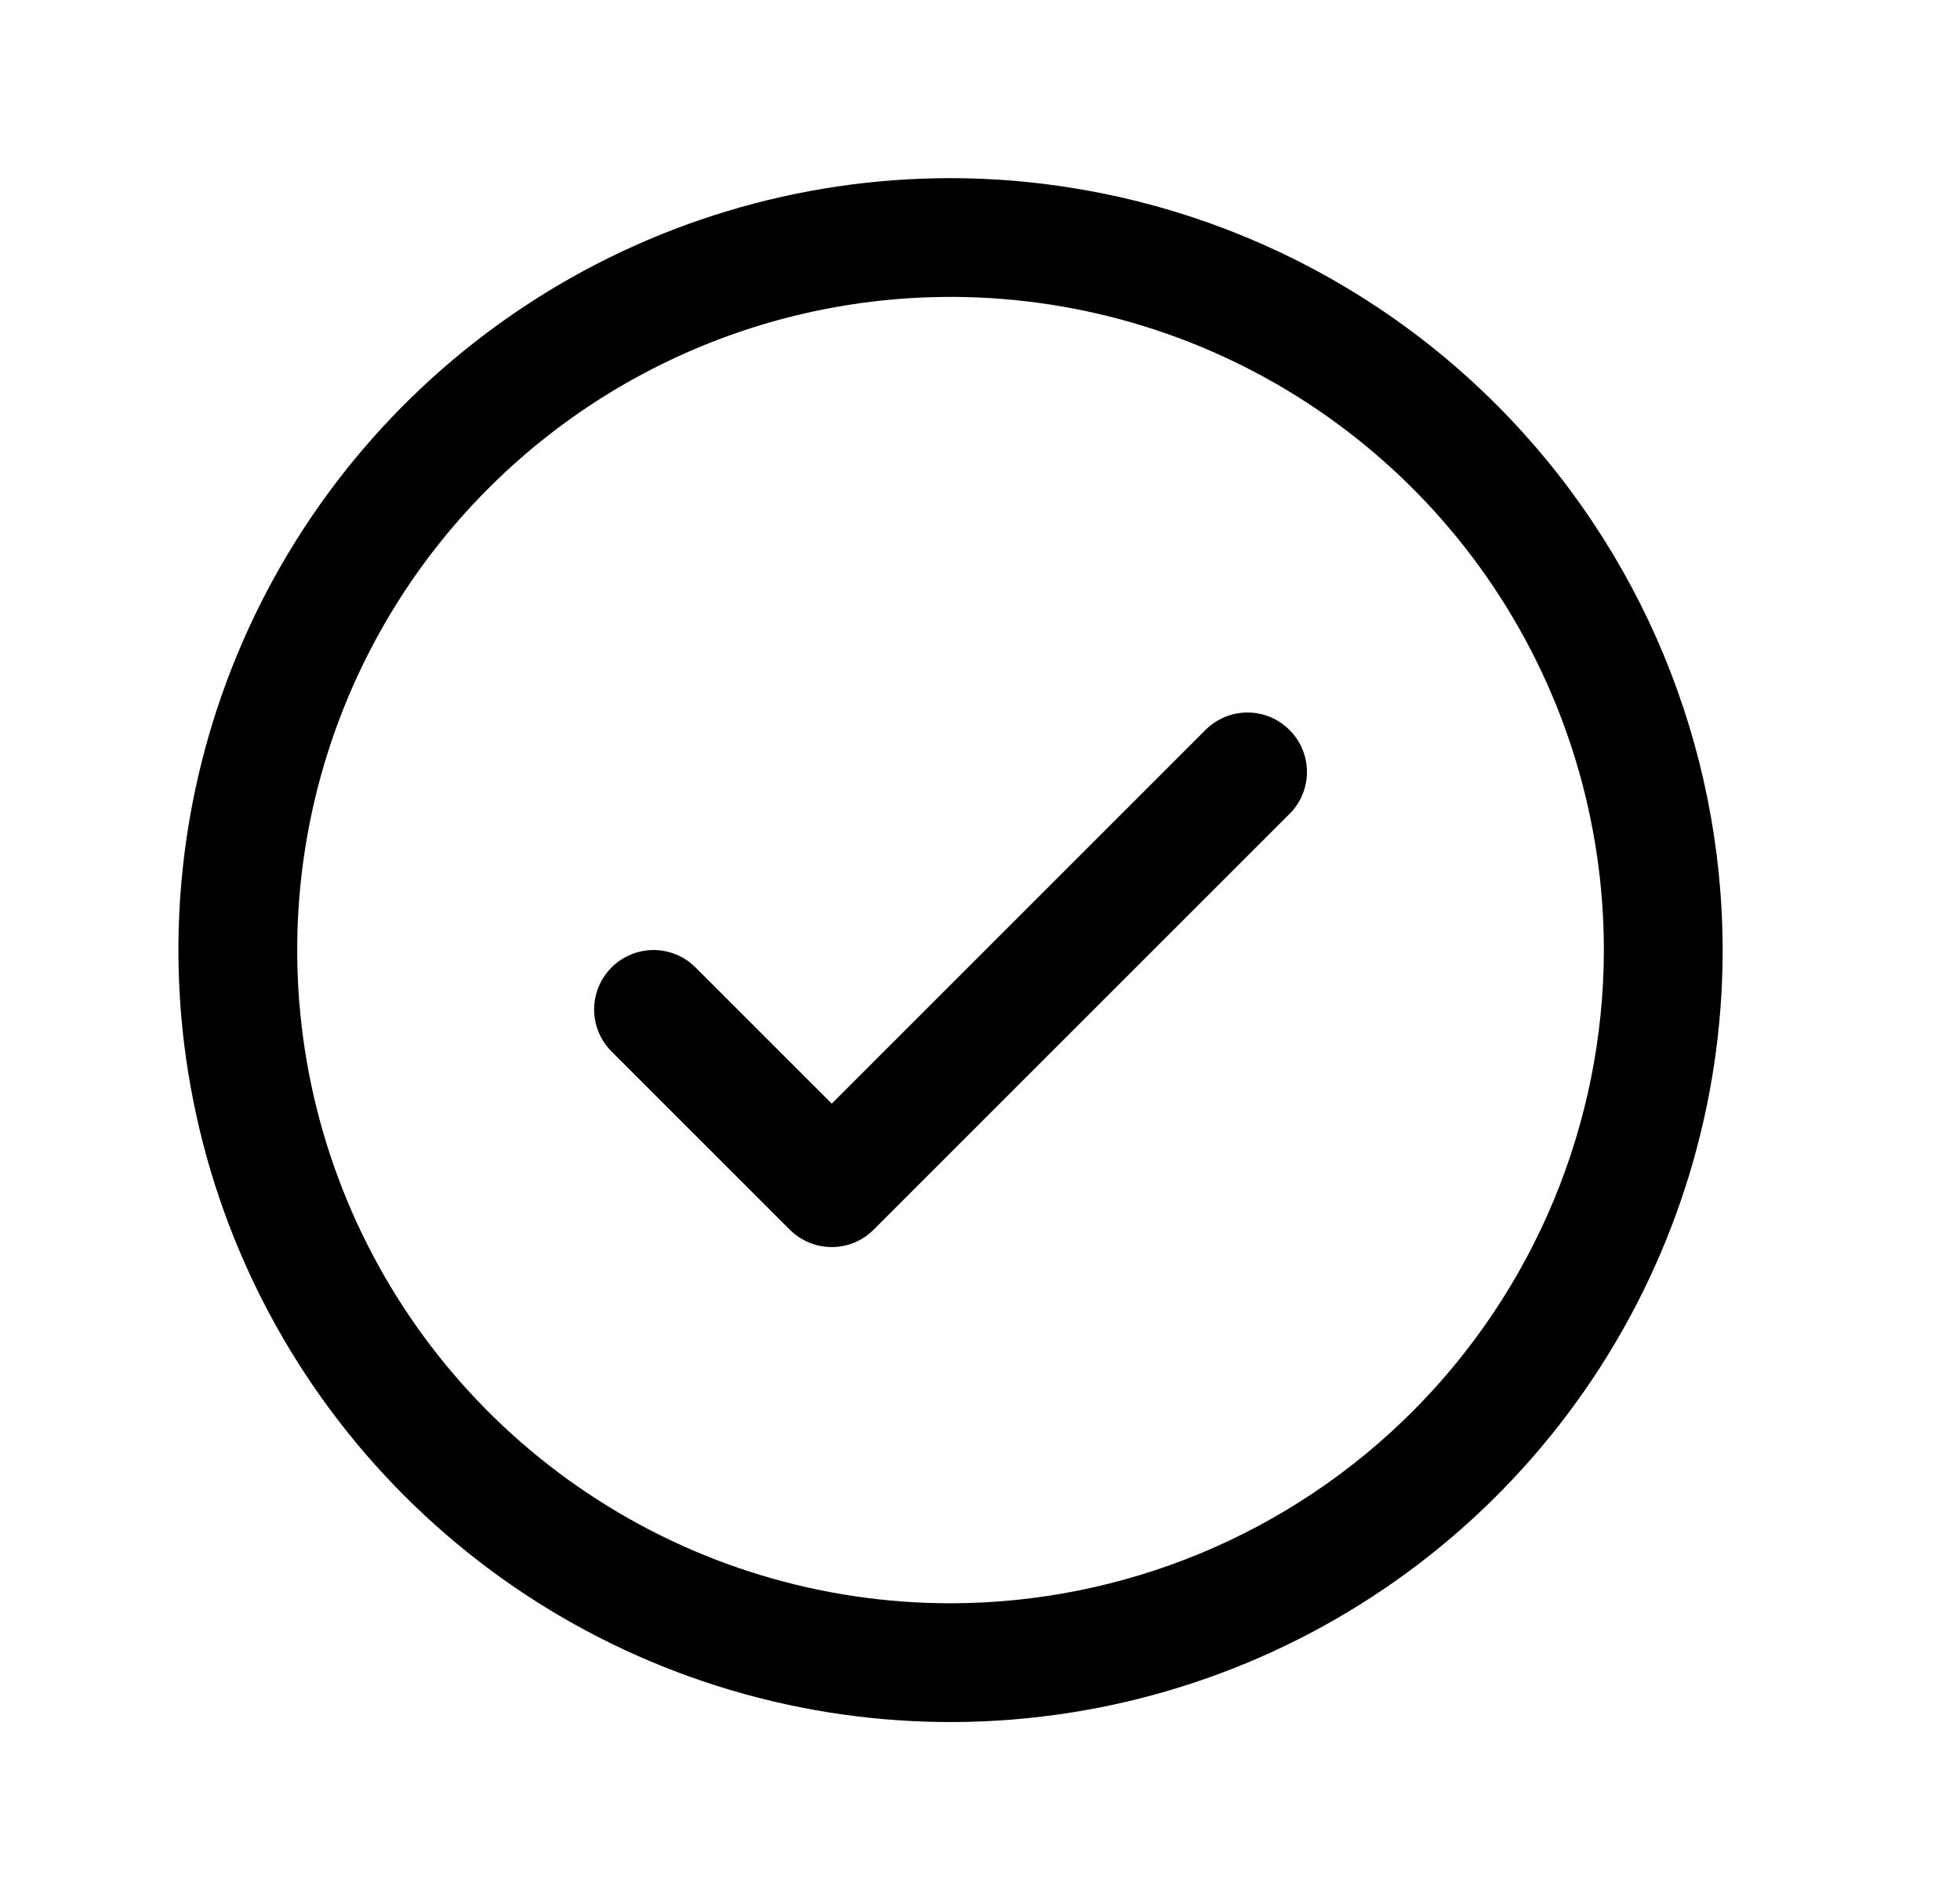 <svg width="33" height="32" viewBox="0 0 33 32" fill="none" xmlns="http://www.w3.org/2000/svg">
<path d="M21.711 12.293C21.804 12.385 21.878 12.496 21.928 12.617C21.979 12.739 22.005 12.869 22.005 13C22.005 13.131 21.979 13.261 21.928 13.383C21.878 13.504 21.804 13.615 21.711 13.707L14.711 20.707C14.618 20.8 14.508 20.874 14.387 20.925C14.265 20.975 14.135 21.001 14.004 21.001C13.872 21.001 13.742 20.975 13.621 20.925C13.499 20.874 13.389 20.8 13.296 20.707L10.296 17.707C10.109 17.52 10.003 17.265 10.003 17C10.003 16.735 10.109 16.48 10.296 16.293C10.484 16.105 10.738 15.999 11.004 15.999C11.269 15.999 11.524 16.105 11.711 16.293L14.004 18.586L20.296 12.293C20.389 12.2 20.5 12.126 20.621 12.075C20.742 12.025 20.872 11.999 21.004 11.999C21.135 11.999 21.265 12.025 21.387 12.075C21.508 12.126 21.618 12.2 21.711 12.293ZM29.004 16C29.004 18.571 28.241 21.085 26.813 23.222C25.384 25.36 23.354 27.026 20.979 28.01C18.603 28.994 15.989 29.252 13.468 28.75C10.946 28.249 8.629 27.011 6.811 25.192C4.993 23.374 3.755 21.058 3.254 18.536C2.752 16.014 3.009 13.401 3.993 11.025C4.977 8.65 6.644 6.619 8.781 5.191C10.919 3.762 13.433 3 16.004 3C19.451 3.004 22.755 4.374 25.192 6.812C27.629 9.249 29 12.553 29.004 16ZM27.004 16C27.004 13.824 26.359 11.698 25.15 9.889C23.941 8.08 22.223 6.67 20.213 5.837C18.203 5.005 15.992 4.787 13.858 5.211C11.724 5.636 9.764 6.683 8.226 8.222C6.687 9.76 5.64 11.72 5.215 13.854C4.791 15.988 5.009 18.2 5.841 20.209C6.674 22.22 8.084 23.938 9.893 25.146C11.701 26.355 13.828 27 16.004 27C18.92 26.997 21.716 25.837 23.778 23.774C25.84 21.712 27 18.916 27.004 16Z" fill="black"/>
</svg>
